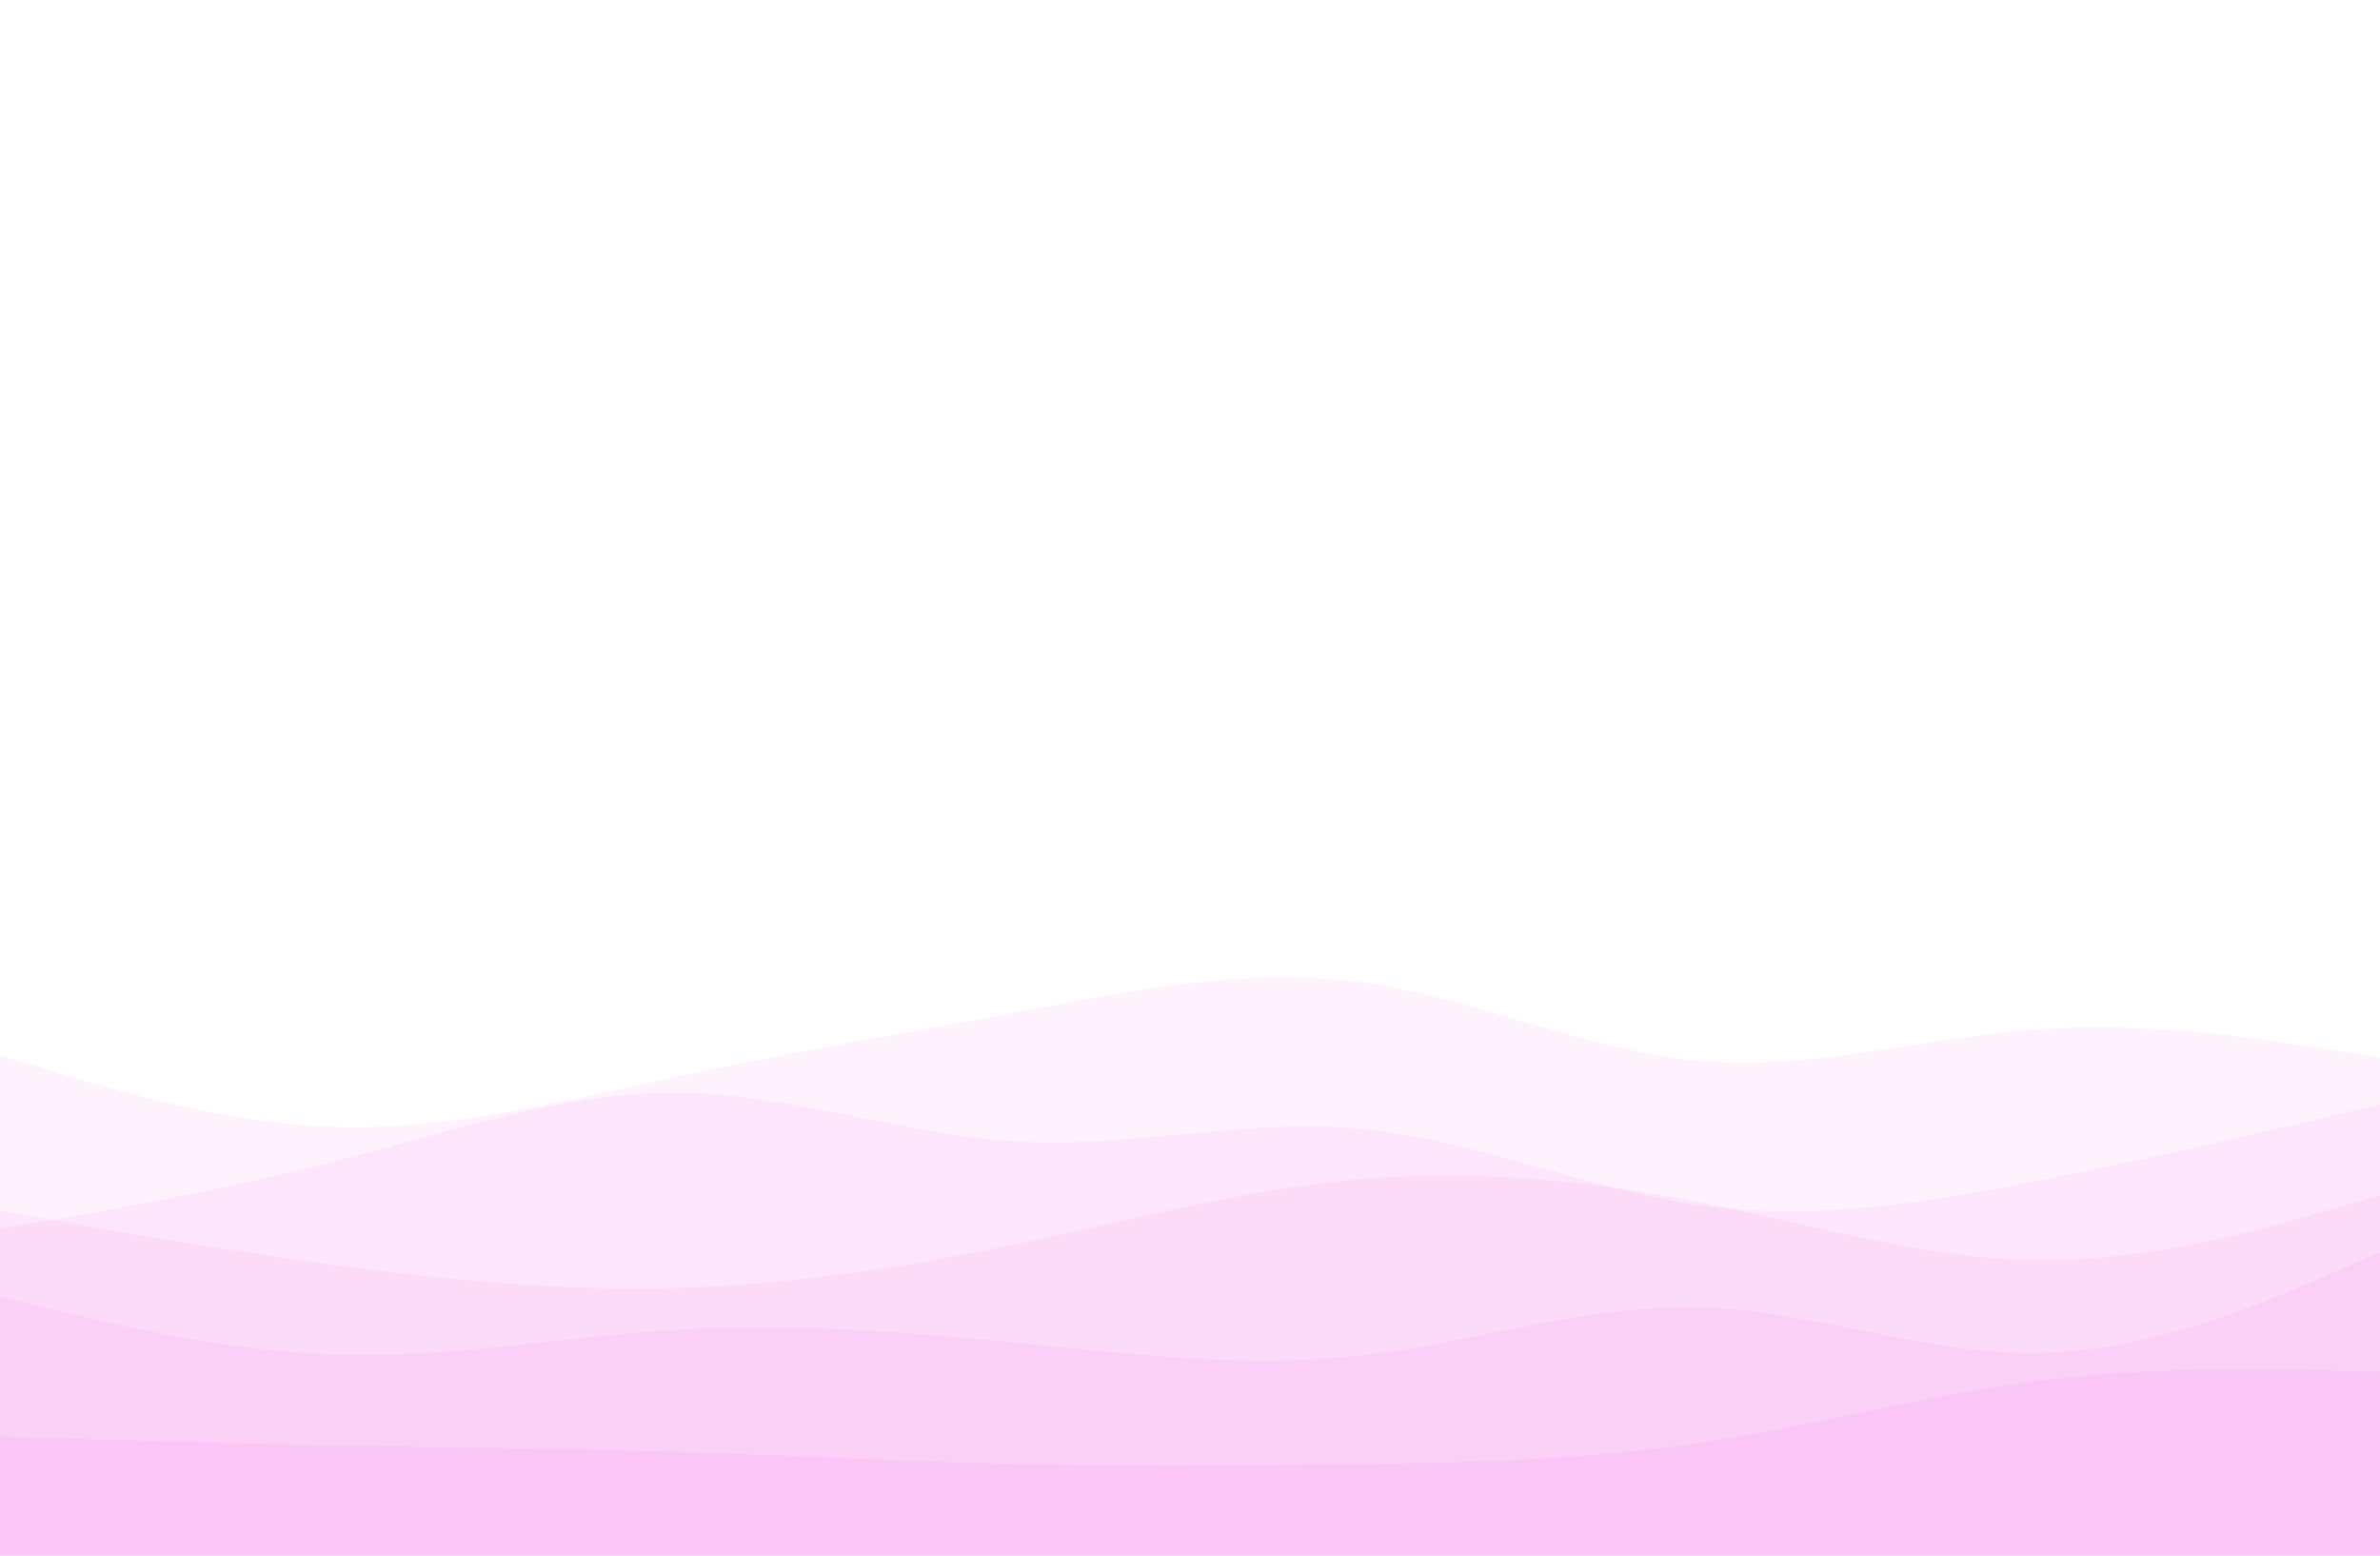 <svg width="1440" height="941" viewBox="0 0 1440 941" fill="none" xmlns="http://www.w3.org/2000/svg">
<g clip-path="url(#clip0_16_73)">
<path d="M0 638.312L34.4 648.82C68.8 659.171 137.6 680.186 206.08 681.755C274.72 683.323 342.88 665.444 411.52 650.858C480 636.273 548.8 624.667 617.28 611.964C685.92 599.103 754.08 584.988 822.72 594.085C891.2 603.338 960 635.646 1028.48 641.762C1097.12 647.722 1165.28 627.333 1233.92 622.628C1302.4 617.923 1371.2 628.902 1405.6 634.391L1440 639.88V942.568H1405.6C1371.2 942.568 1302.4 942.568 1233.92 942.568C1165.28 942.568 1097.12 942.568 1028.48 942.568C960 942.568 891.2 942.568 822.72 942.568C754.08 942.568 685.92 942.568 617.28 942.568C548.8 942.568 480 942.568 411.52 942.568C342.88 942.568 274.72 942.568 206.08 942.568C137.6 942.568 68.8 942.568 34.4 942.568H0V638.312Z" fill="#E645E3" fill-opacity="0.07"/>
<path d="M0 743.39L34.4 737.43C68.8 731.314 137.6 719.394 206.08 701.515C274.72 683.793 342.88 660.268 411.52 661.052C480 661.837 548.8 686.93 617.28 690.537C685.92 694.301 754.08 676.422 822.72 682.695C891.2 688.969 960 719.394 1028.48 728.961C1097.12 738.685 1165.28 727.707 1233.92 714.062C1302.4 700.574 1371.2 684.264 1405.6 676.265L1440 668.11V942.568H1405.6C1371.2 942.568 1302.4 942.568 1233.92 942.568C1165.28 942.568 1097.12 942.568 1028.48 942.568C960 942.568 891.2 942.568 822.72 942.568C754.08 942.568 685.92 942.568 617.28 942.568C548.8 942.568 480 942.568 411.52 942.568C342.88 942.568 274.72 942.568 206.08 942.568C137.6 942.568 68.8 942.568 34.4 942.568H0V743.39Z" fill="#E645E3" fill-opacity="0.07"/>
<path d="M0 732.412L34.4 738.371C68.8 744.488 137.6 756.407 206.08 765.66C274.72 774.757 342.88 781.03 411.52 778.991C480 776.796 548.8 766.445 617.28 752.016C685.92 737.587 754.08 719.395 822.72 713.278C891.2 707.318 960 713.592 1028.48 727.236C1097.12 740.724 1165.28 761.74 1233.92 762.21C1302.4 762.681 1371.2 742.92 1405.6 732.882L1440 723.002V942.568H1405.6C1371.2 942.568 1302.4 942.568 1233.92 942.568C1165.28 942.568 1097.12 942.568 1028.48 942.568C960 942.568 891.2 942.568 822.72 942.568C754.08 942.568 685.92 942.568 617.28 942.568C548.8 942.568 480 942.568 411.52 942.568C342.88 942.568 274.72 942.568 206.08 942.568C137.6 942.568 68.8 942.568 34.4 942.568H0V732.412Z" fill="#E645E3" fill-opacity="0.07"/>
<path d="M0 784.167L34.4 792.479C68.8 800.948 137.6 817.572 206.08 819.454C274.72 821.336 342.88 808.162 411.52 804.241C480 800.32 548.8 805.653 617.28 812.397C685.92 819.141 754.08 827.609 822.72 819.925C891.2 812.397 960 788.872 1028.48 790.754C1097.12 792.479 1165.28 819.768 1233.92 818.356C1302.4 817.102 1371.2 787.303 1405.6 772.404L1440 757.505V942.568H1405.6C1371.2 942.568 1302.4 942.568 1233.92 942.568C1165.28 942.568 1097.12 942.568 1028.48 942.568C960 942.568 891.2 942.568 822.72 942.568C754.08 942.568 685.92 942.568 617.28 942.568C548.8 942.568 480 942.568 411.52 942.568C342.88 942.568 274.72 942.568 206.08 942.568C137.6 942.568 68.8 942.568 34.4 942.568H0V784.167Z" fill="#E645E3" fill-opacity="0.07"/>
<path d="M0 868.857L34.4 869.955C68.8 870.896 137.6 873.091 206.08 874.346C274.72 875.601 342.88 876.228 411.52 878.267C480 880.306 548.8 884.07 617.28 885.638C685.92 887.206 754.08 886.579 822.72 885.638C891.2 884.54 960 882.972 1028.48 872.778C1097.12 862.583 1165.28 843.763 1233.92 835.138C1302.4 826.512 1371.2 828.08 1405.6 828.864L1440 829.648V942.568H1405.6C1371.2 942.568 1302.4 942.568 1233.92 942.568C1165.28 942.568 1097.12 942.568 1028.48 942.568C960 942.568 891.2 942.568 822.72 942.568C754.08 942.568 685.92 942.568 617.28 942.568C548.8 942.568 480 942.568 411.52 942.568C342.88 942.568 274.72 942.568 206.08 942.568C137.6 942.568 68.8 942.568 34.4 942.568H0V868.857Z" fill="#E645E3" fill-opacity="0.07"/>
</g>
<defs>
<clipPath id="clip0_16_73">
<rect width="1440" height="941" fill="white"/>
</clipPath>
</defs>
</svg>
